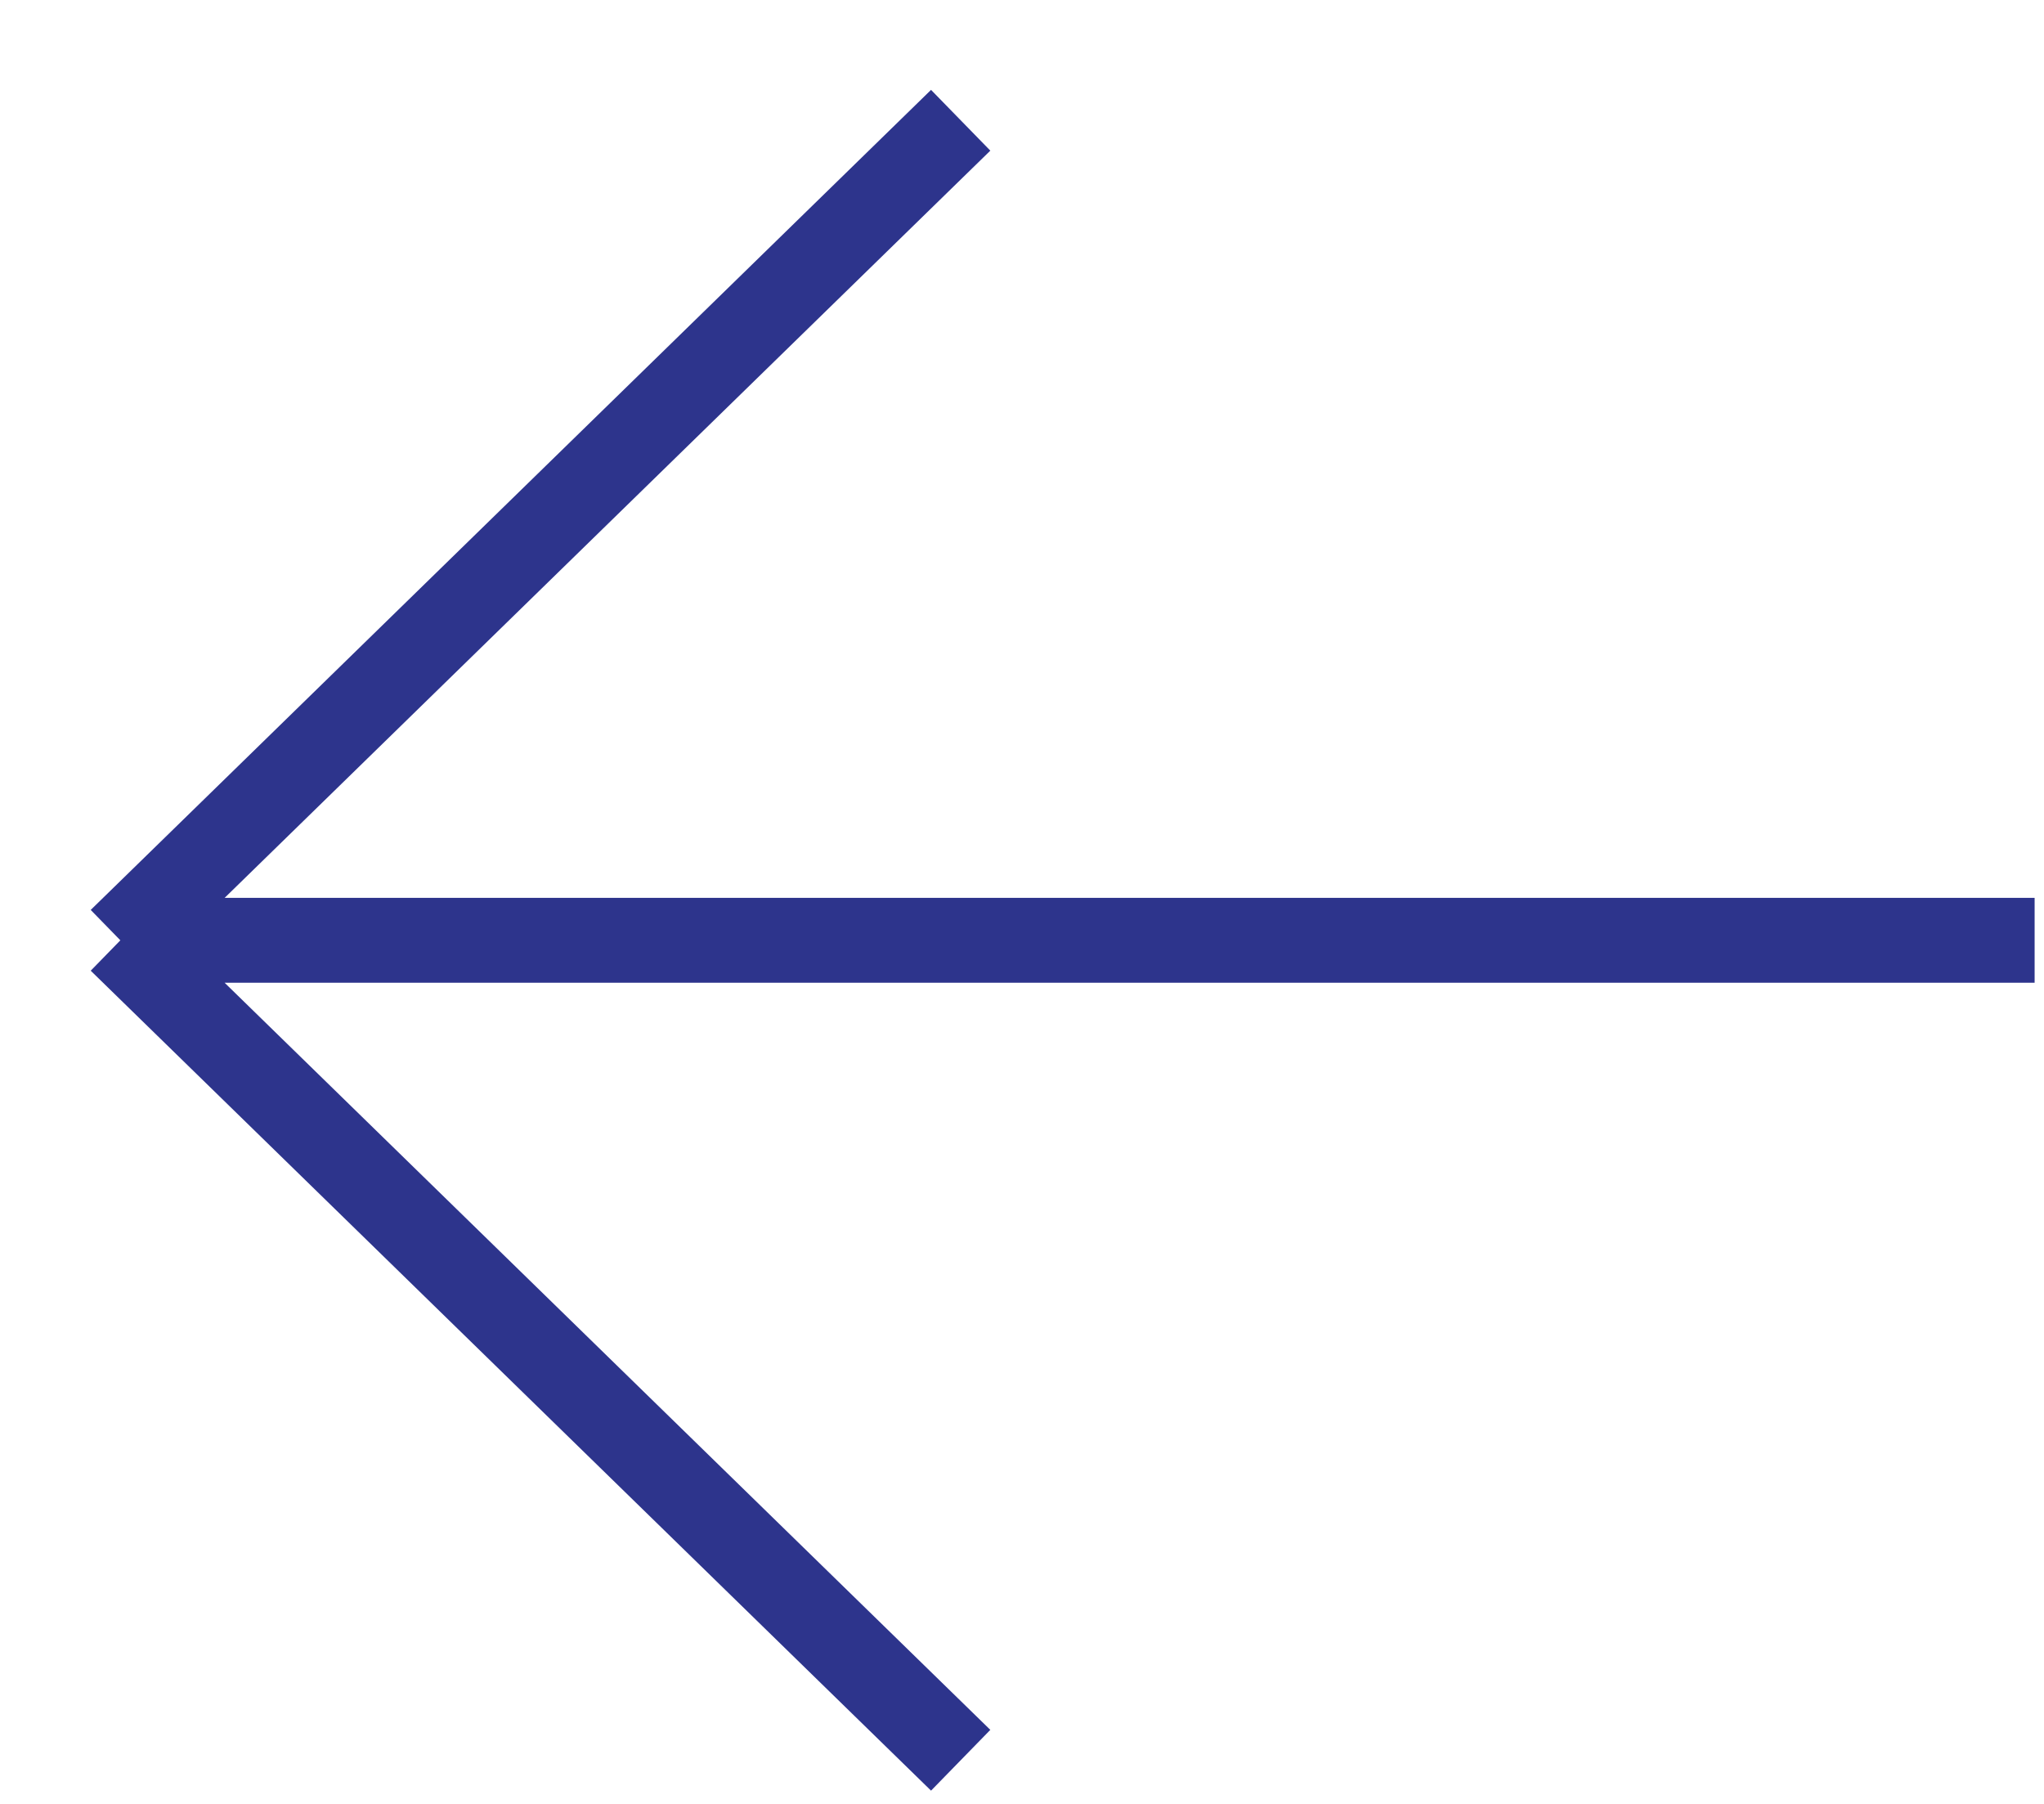 <svg width="17" height="15" viewBox="0 0 17 15" fill="none" xmlns="http://www.w3.org/2000/svg">
<path d="M7.99 14.637L1.001 7.819M1.001 7.819L7.99 1M1.001 7.819H16.922" stroke="#2D348C" stroke-width="0.706"/>
</svg>
